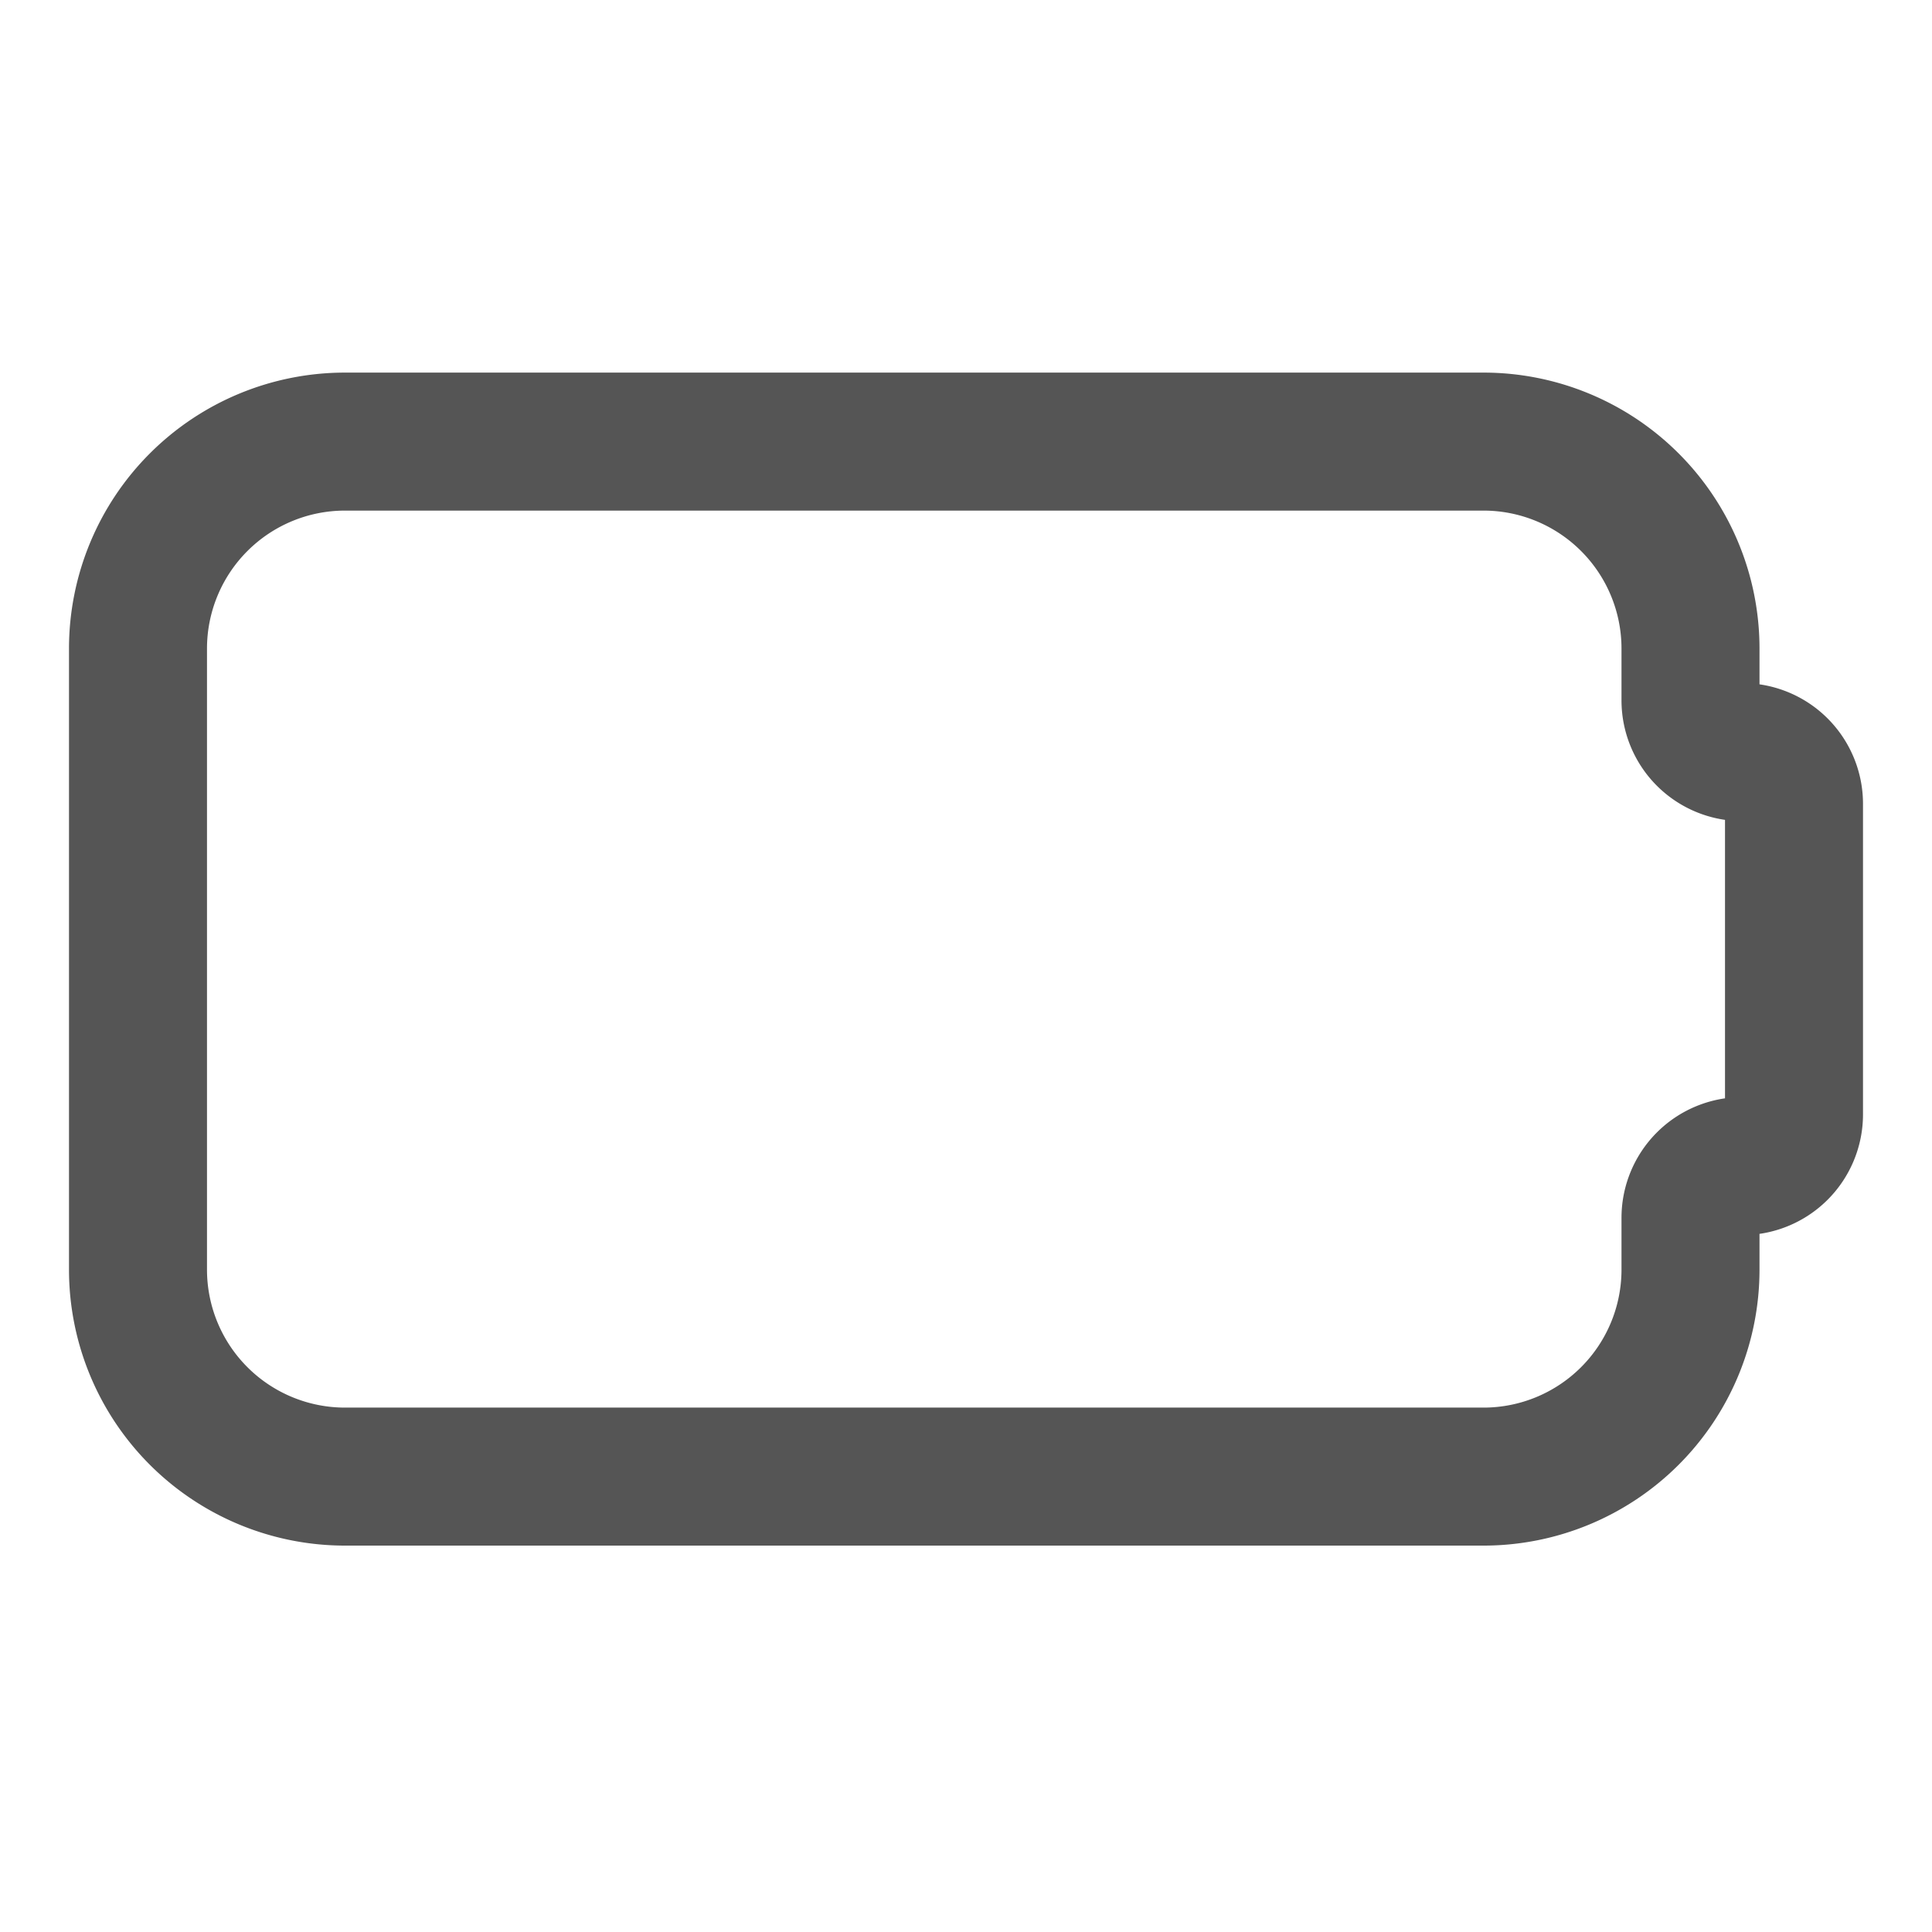 <svg width="14" height="14" viewBox="0 0 14 14" fill="none" xmlns="http://www.w3.org/2000/svg">
    <path d="M2.5 3.2h8.25a1.5 1.5 0 0 1 1.5 1.5v.375a.375.375 0 0 0 .375.375.375.375 0 0 1 .375.375v2.25a.375.375 0 0 1-.375.375.375.375 0 0 0-.375.375V9.2a1.5 1.5 0 0 1-1.5 1.5H2.5A1.5 1.5 0 0 1 1 9.2V4.7a1.5 1.5 0 0 1 1.5-1.5z" stroke="#555" stroke-linecap="round" stroke-linejoin="round"/>
</svg>
